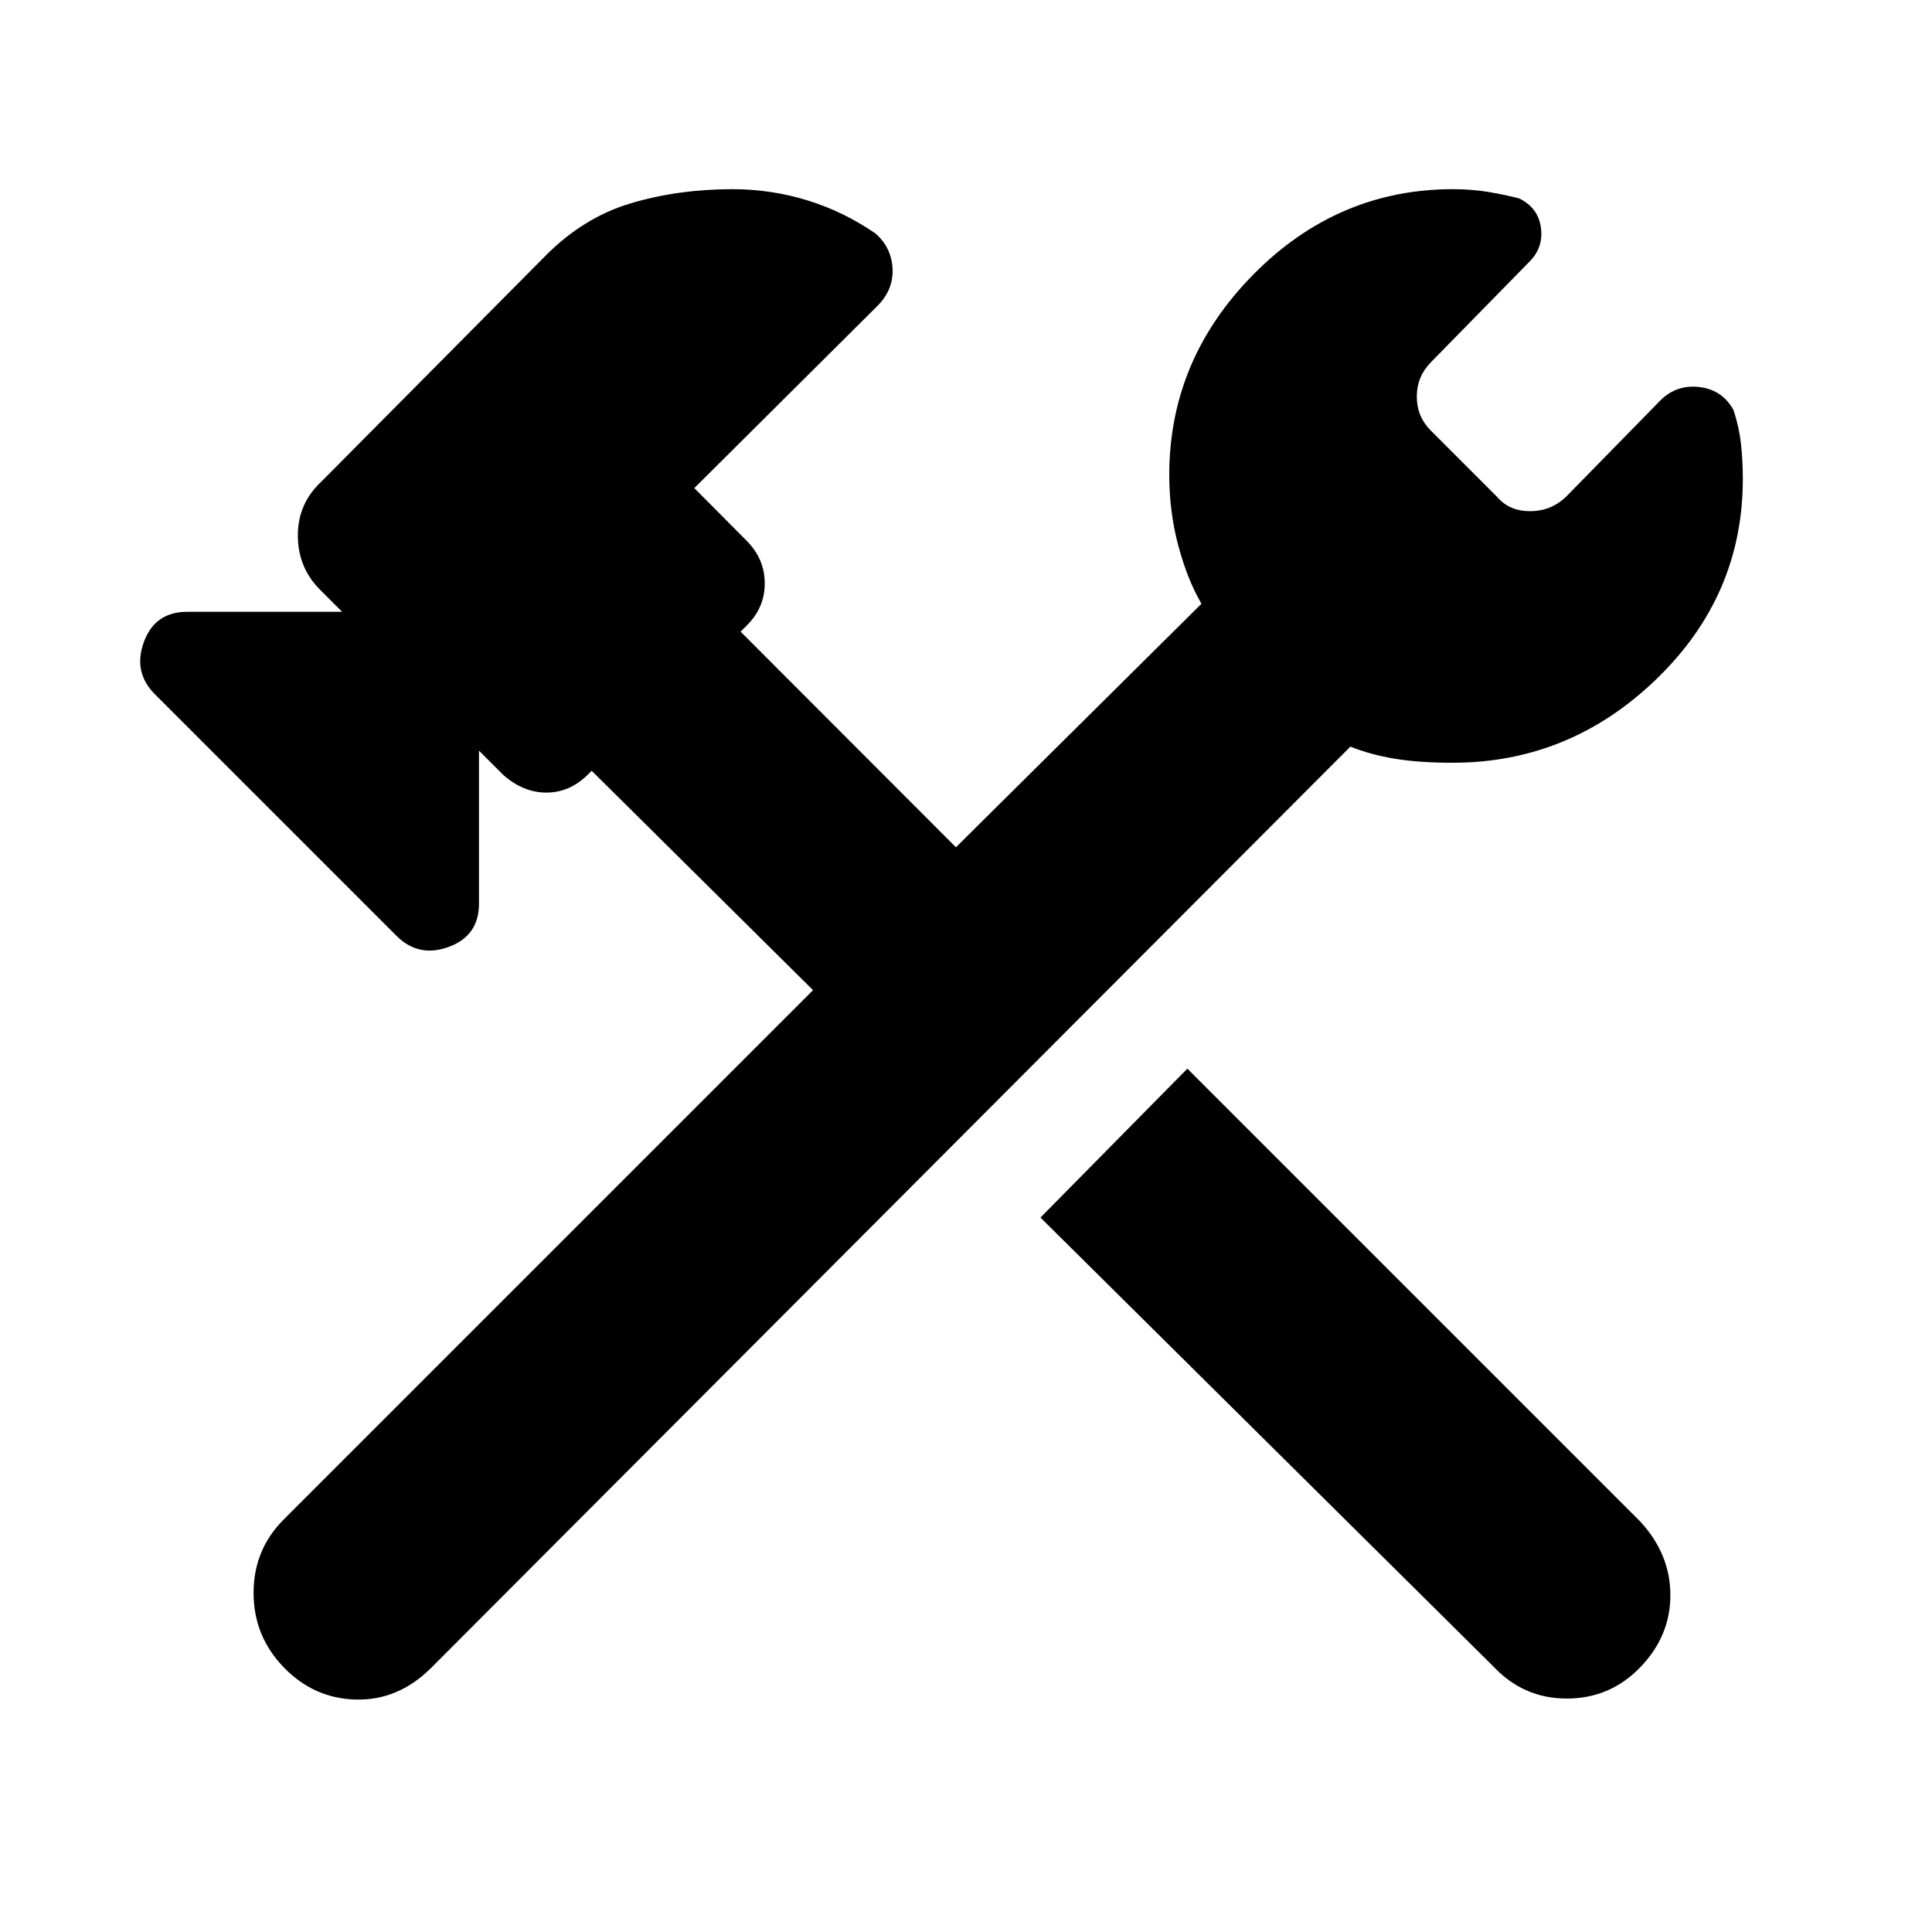 <svg xmlns="http://www.w3.org/2000/svg" width="48" height="48" viewBox="0 -960 960 960"><path d="M742-132 517-355l73-74 225 225q15 16.239 15 36.619Q830-147 815-131.5T778.5-116q-21.5 0-36.5-16Zm-601 .5q-15-15.5-15-37t15-36.5l263-263-110-109-2 2q-9 8.838-20.5 8.838T250-575l-12-12v76q0 16-15 21.5t-26-5.5L77-615q-11-11-5.5-26T93-656h77l-11-11q-11-11-11-27t12-27l111.149-112q18.851-19 42.365-26 23.515-7 50.486-7 19 0 37 5.5t34 16.5q8 7 8.5 17.5T436-808l-91 90.531 26 26.154q9 9.077 9 21.196 0 12.119-9 20.98l-3 3L475-539l122-121q-7-12-11.5-28.833Q581-705.667 581-724q0-57.314 41.843-99.657Q664.686-866 722-866q9.442 0 17.953 1.44 8.512 1.44 15.024 3.2 9.372 4.64 10.697 14.5Q767-837 760-830l-49 50q-7 7.182-7 17.091T711-746l33 33q6 7 16.273 7 10.272 0 17.727-7l47-48q8-8 19.36-6.686t17 11.384q2.76 8.349 3.7 16.697.94 8.349.94 17.605 0 58-43 99.5T721.831-581Q705-581 693-583t-22-6L214-131q-16.239 16-37.119 15.5Q156-116 141-131.5Z"/></svg>